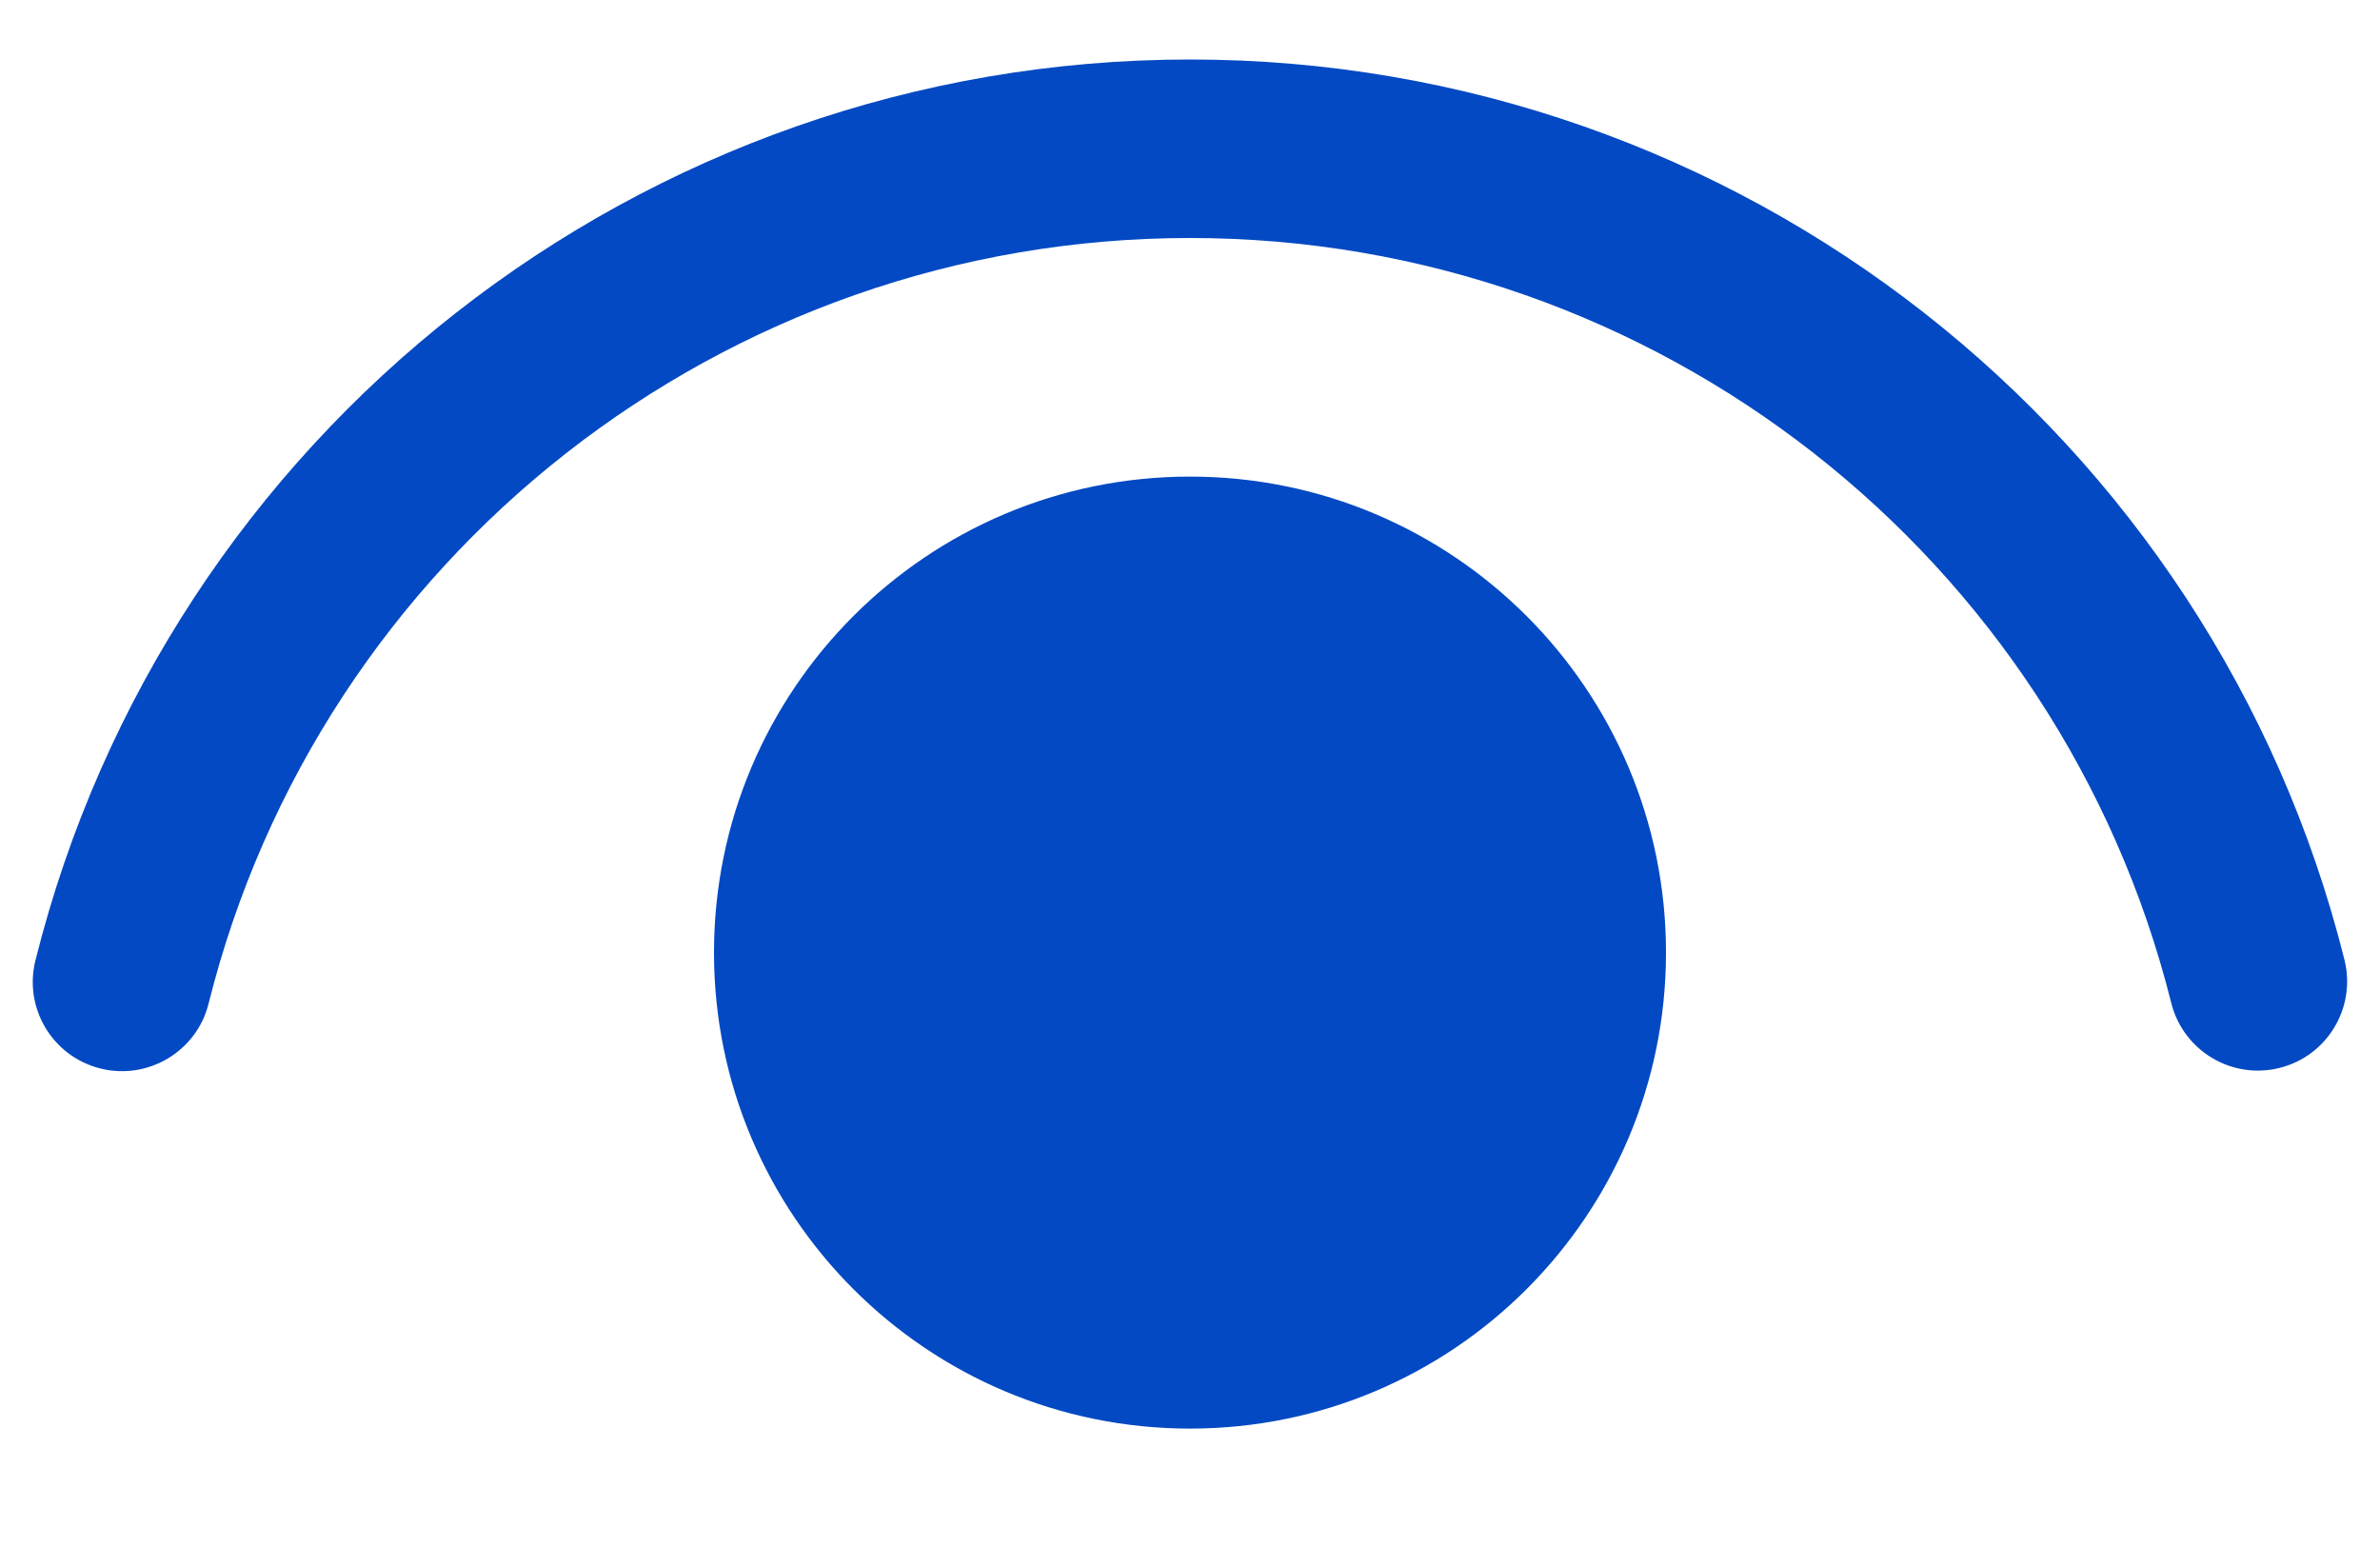 <svg width="20" height="13" viewBox="0 0 20 13" fill="none" xmlns="http://www.w3.org/2000/svg">
<path d="M10 4.005C12.209 4.005 14 5.796 14 8.005C14 10.214 12.209 12.005 10 12.005C7.791 12.005 6 10.214 6 8.005C6 5.796 7.791 4.005 10 4.005ZM10 0.5C14.614 0.5 18.596 3.65 19.701 8.064C19.802 8.466 19.558 8.874 19.156 8.974C18.754 9.075 18.347 8.83 18.246 8.429C17.307 4.678 13.921 2 10 2C6.077 2 2.69 4.68 1.753 8.433C1.653 8.835 1.245 9.079 0.844 8.979C0.442 8.879 0.197 8.472 0.298 8.07C1.401 3.653 5.385 0.5 10 0.5Z" fill="rgb(3, 73, 195)"/>
</svg>
